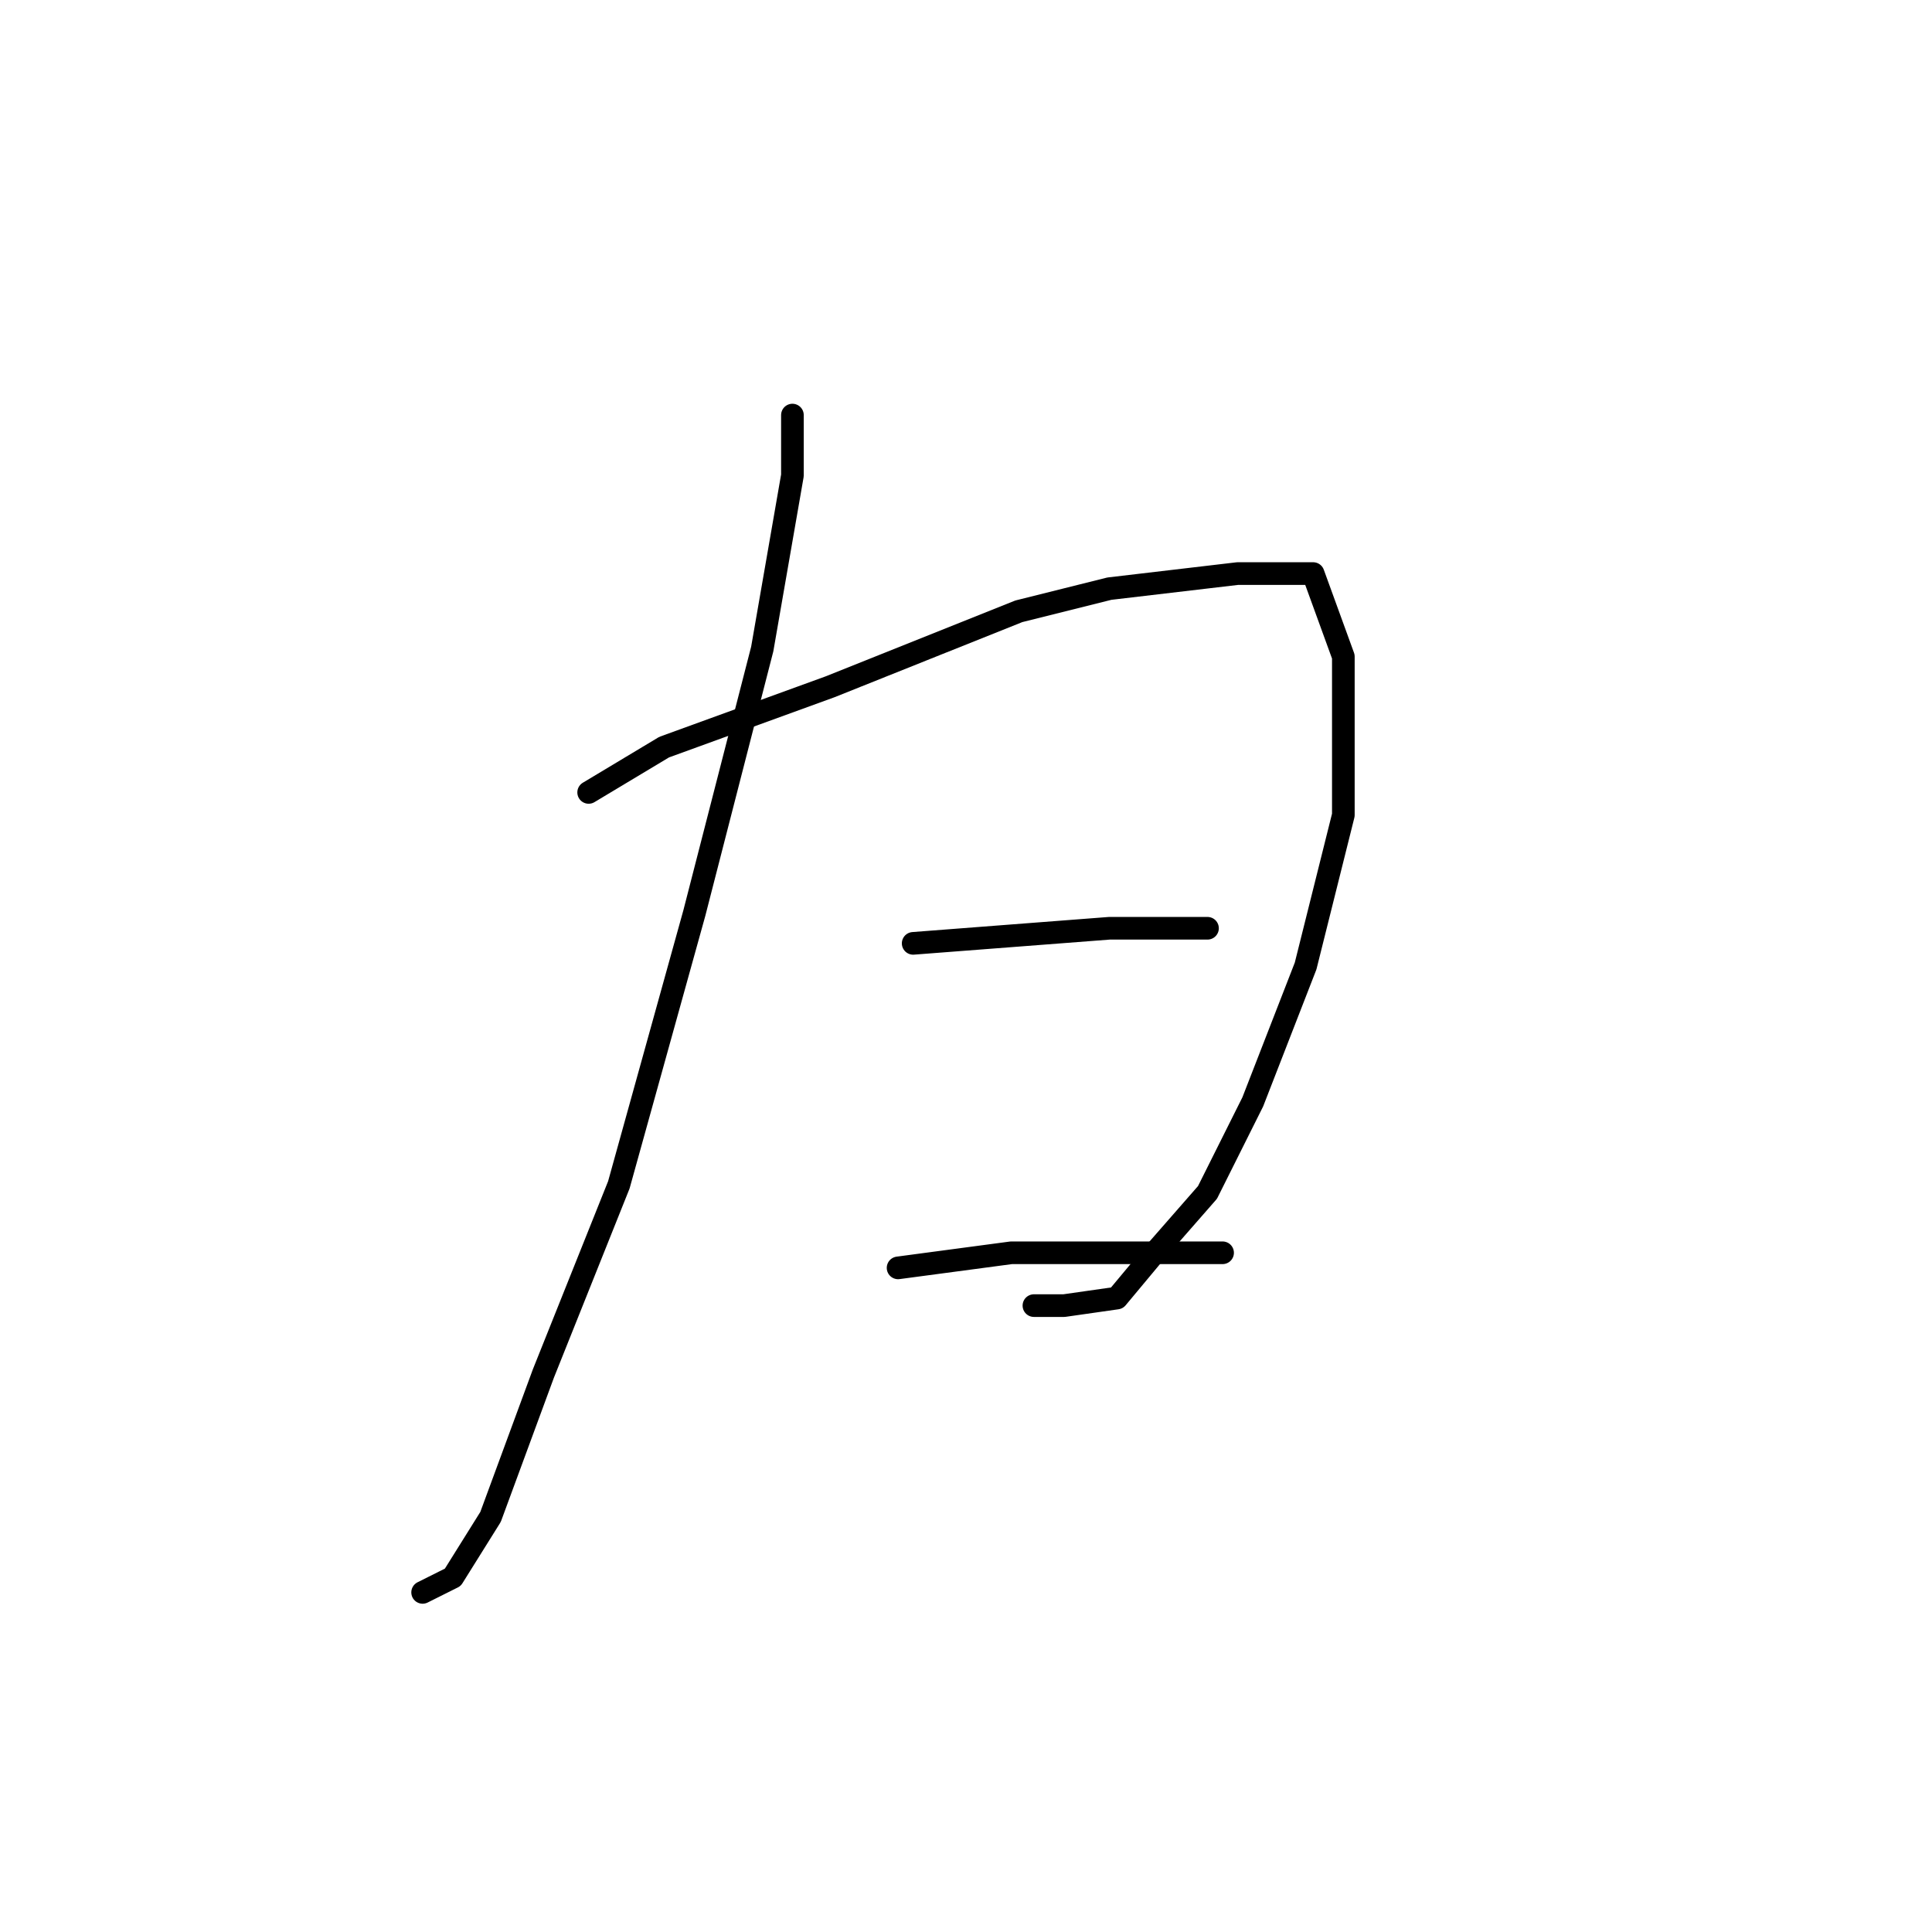 <?xml version="1.0" standalone="no"?>
    <svg width="256" height="256" xmlns="http://www.w3.org/2000/svg" version="1.1">
    <polyline stroke="black" stroke-width="3" stroke-linecap="round" fill="transparent" stroke-linejoin="round" points="105 55 105 63 101 86 92 121 82 157 72 182 65 201 60 209 56 211 56 211 " />
        <polyline stroke="black" stroke-width="3" stroke-linecap="round" fill="transparent" stroke-linejoin="round" points="78 105 88 99 110 91 135 81 147 78 164 76 174 76 178 87 178 108 173 128 166 146 160 158 153 166 148 172 141 173 137 173 137 173 " />
        <polyline stroke="black" stroke-width="3" stroke-linecap="round" fill="transparent" stroke-linejoin="round" points="121 125 134 124 147 123 157 123 160 123 160 123 " />
        <polyline stroke="black" stroke-width="3" stroke-linecap="round" fill="transparent" stroke-linejoin="round" points="119 168 134 166 155 166 162 166 162 166 " />
        </svg>